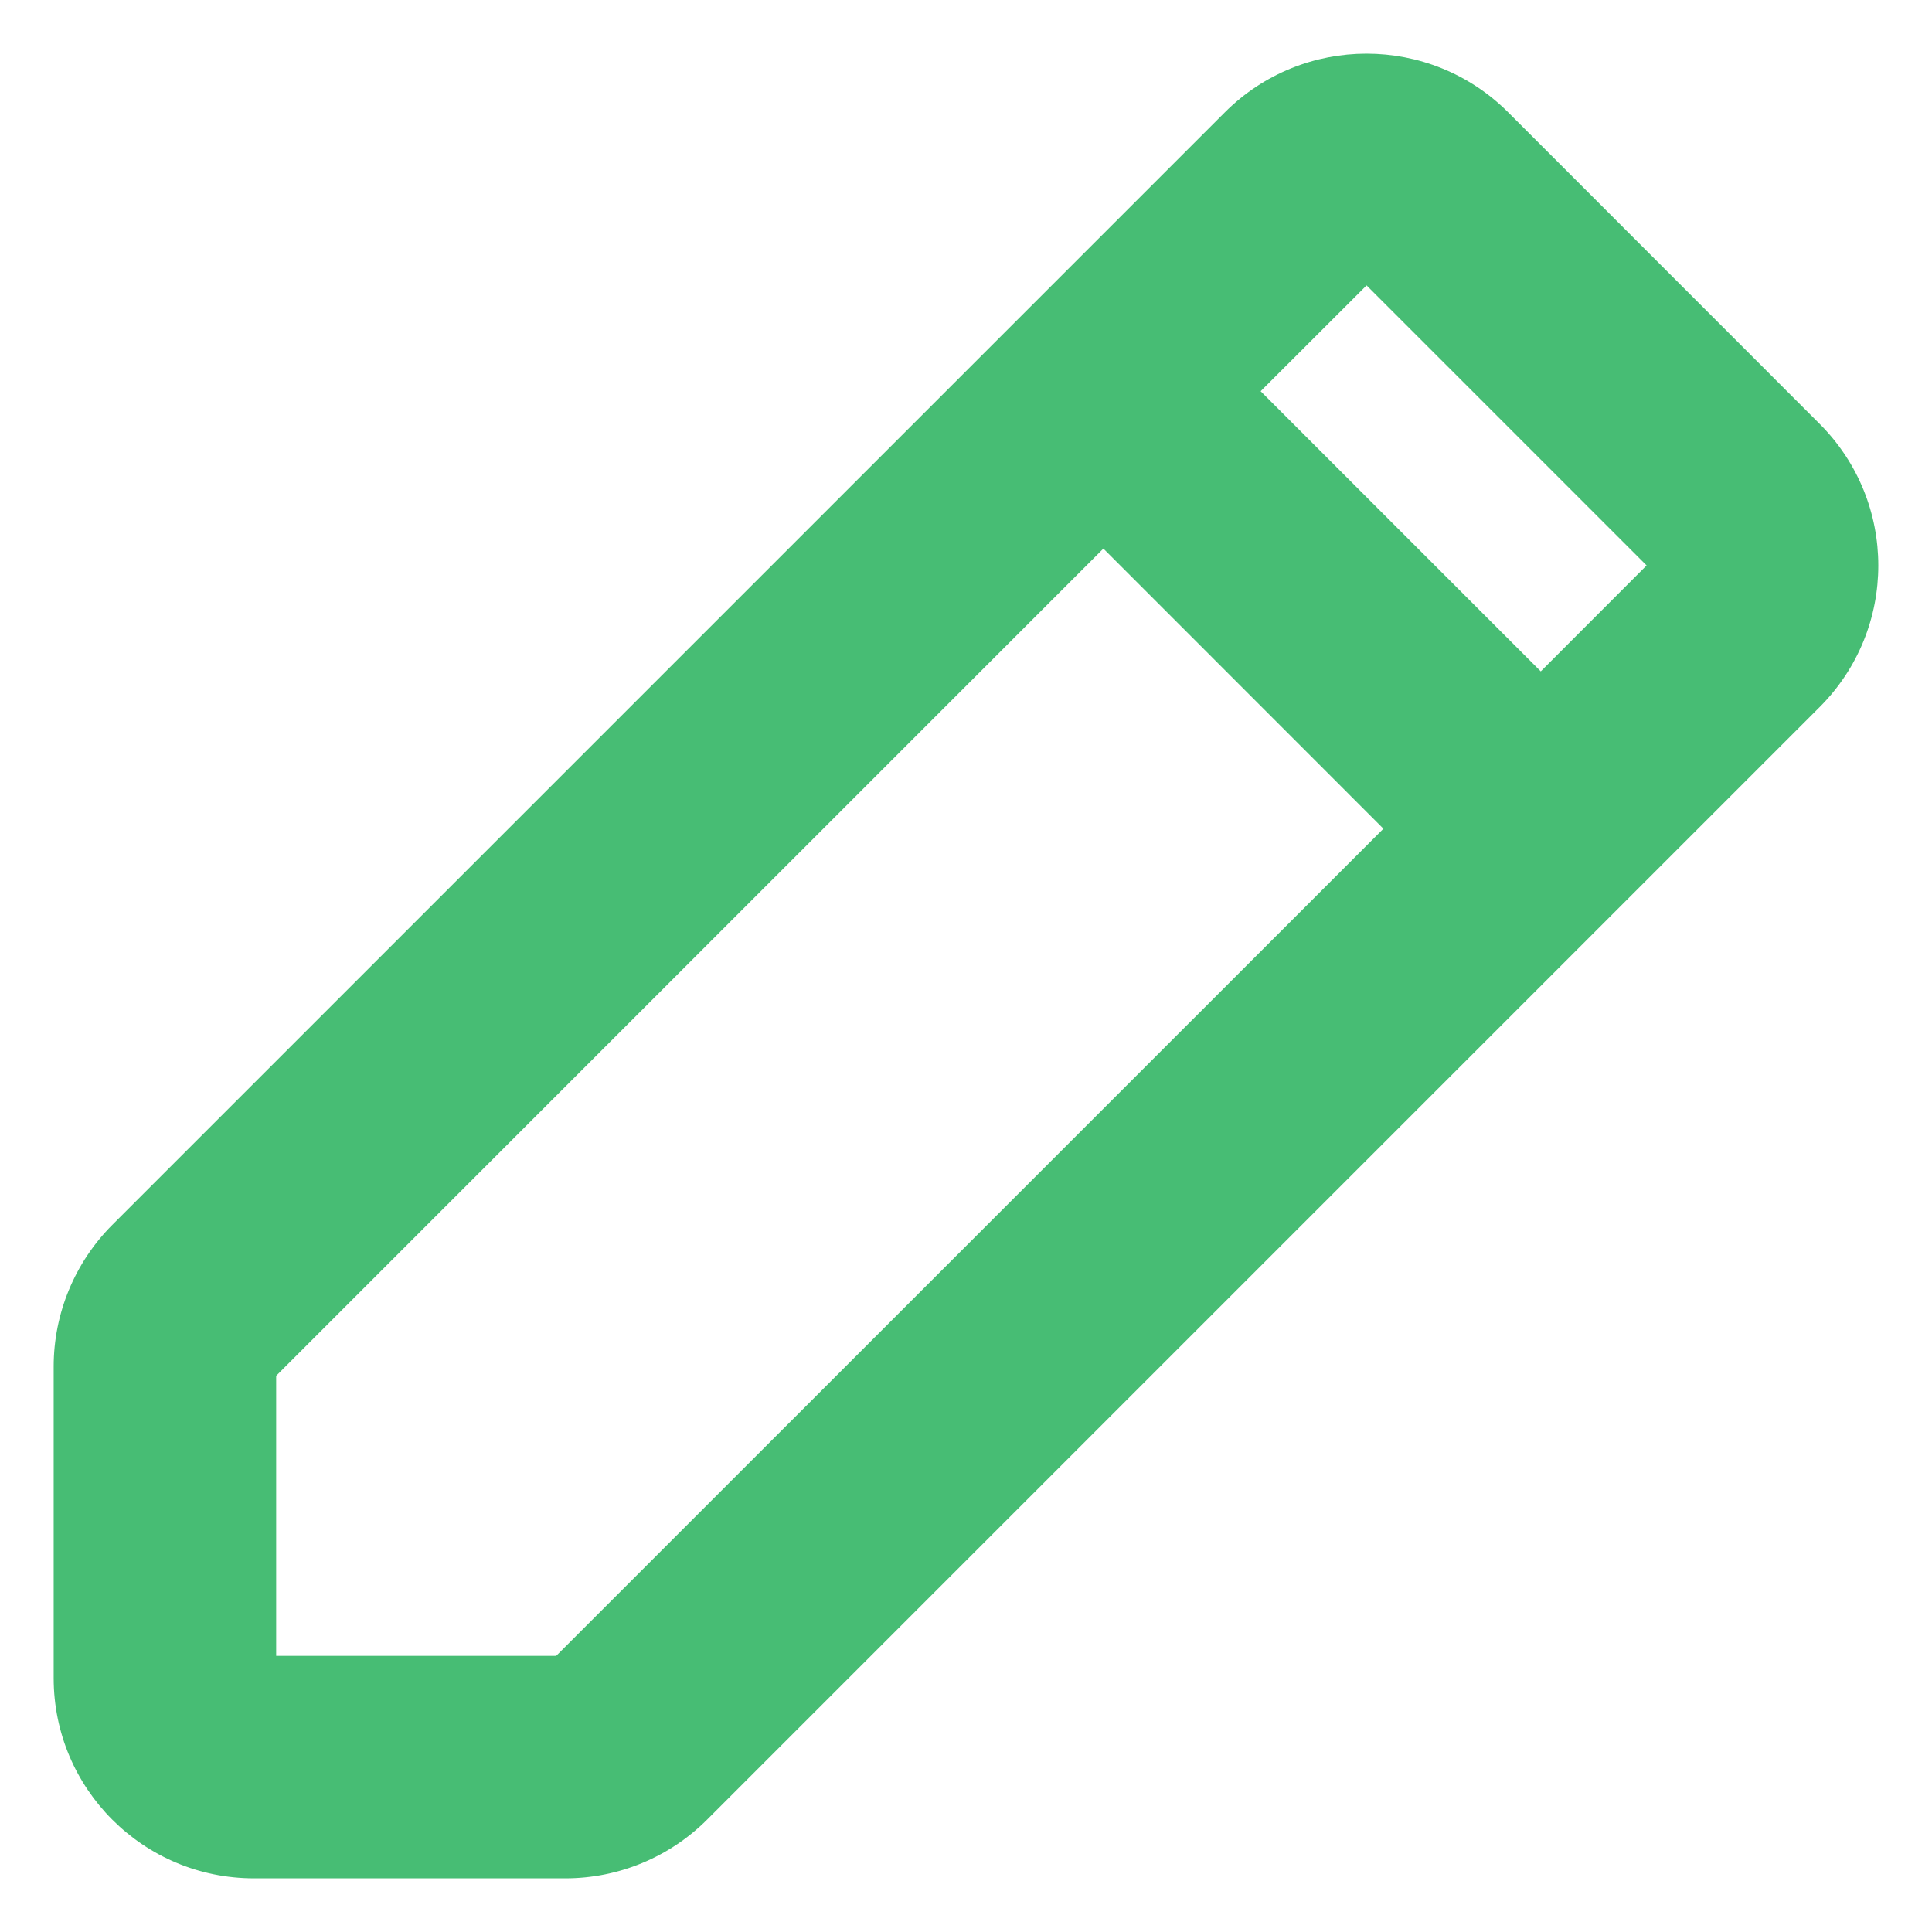 <svg width="18" height="18" viewBox="0 0 18 18">
<title>edit</title>
<path fill-rule="evenodd" clip-rule="evenodd" d="M11.559 1.193C12.207 0.545 13.257 0.545 13.905 1.193L16.807 4.096C17.455 4.743 17.455 5.793 16.807 6.441L6.441 16.807C6.13 17.118 5.708 17.293 5.268 17.293H2.366C1.45 17.293 0.707 16.55 0.707 15.634V12.732C0.707 12.292 0.882 11.87 1.193 11.559L11.559 1.193ZM12.732 2.366L15.634 5.268L5.268 15.634H2.366V12.732L12.732 2.366Z" fill="#47BD74"/>
<path fill-rule="evenodd" clip-rule="evenodd" d="M11.412 1.046C12.141 0.318 13.322 0.318 14.051 1.046L16.953 3.949C17.682 4.678 17.682 5.859 16.953 6.588L6.588 16.953C6.238 17.303 5.763 17.5 5.268 17.5H2.366C1.335 17.5 0.5 16.665 0.5 15.634V12.732C0.5 12.237 0.697 11.762 1.046 11.412L11.412 1.046ZM13.758 1.34C13.191 0.773 12.272 0.773 11.706 1.34L1.34 11.706C1.068 11.978 0.915 12.347 0.915 12.732V15.634C0.915 16.436 1.564 17.085 2.366 17.085H5.268C5.653 17.085 6.022 16.933 6.294 16.66L16.66 6.294C17.227 5.728 17.227 4.809 16.66 4.242L13.758 1.34ZM12.732 2.073L15.927 5.268L14.648 6.548L14.855 6.755L13.389 8.221L13.182 8.014L5.354 15.841H2.159V12.646L11.452 3.352L12.732 2.073ZM10.28 5.111L2.573 12.818V15.427H5.182L12.889 7.721L10.28 5.111ZM14.355 6.255L11.745 3.645L12.732 2.659L15.341 5.268L14.355 6.255Z" fill="#47BD74"/>
</svg>